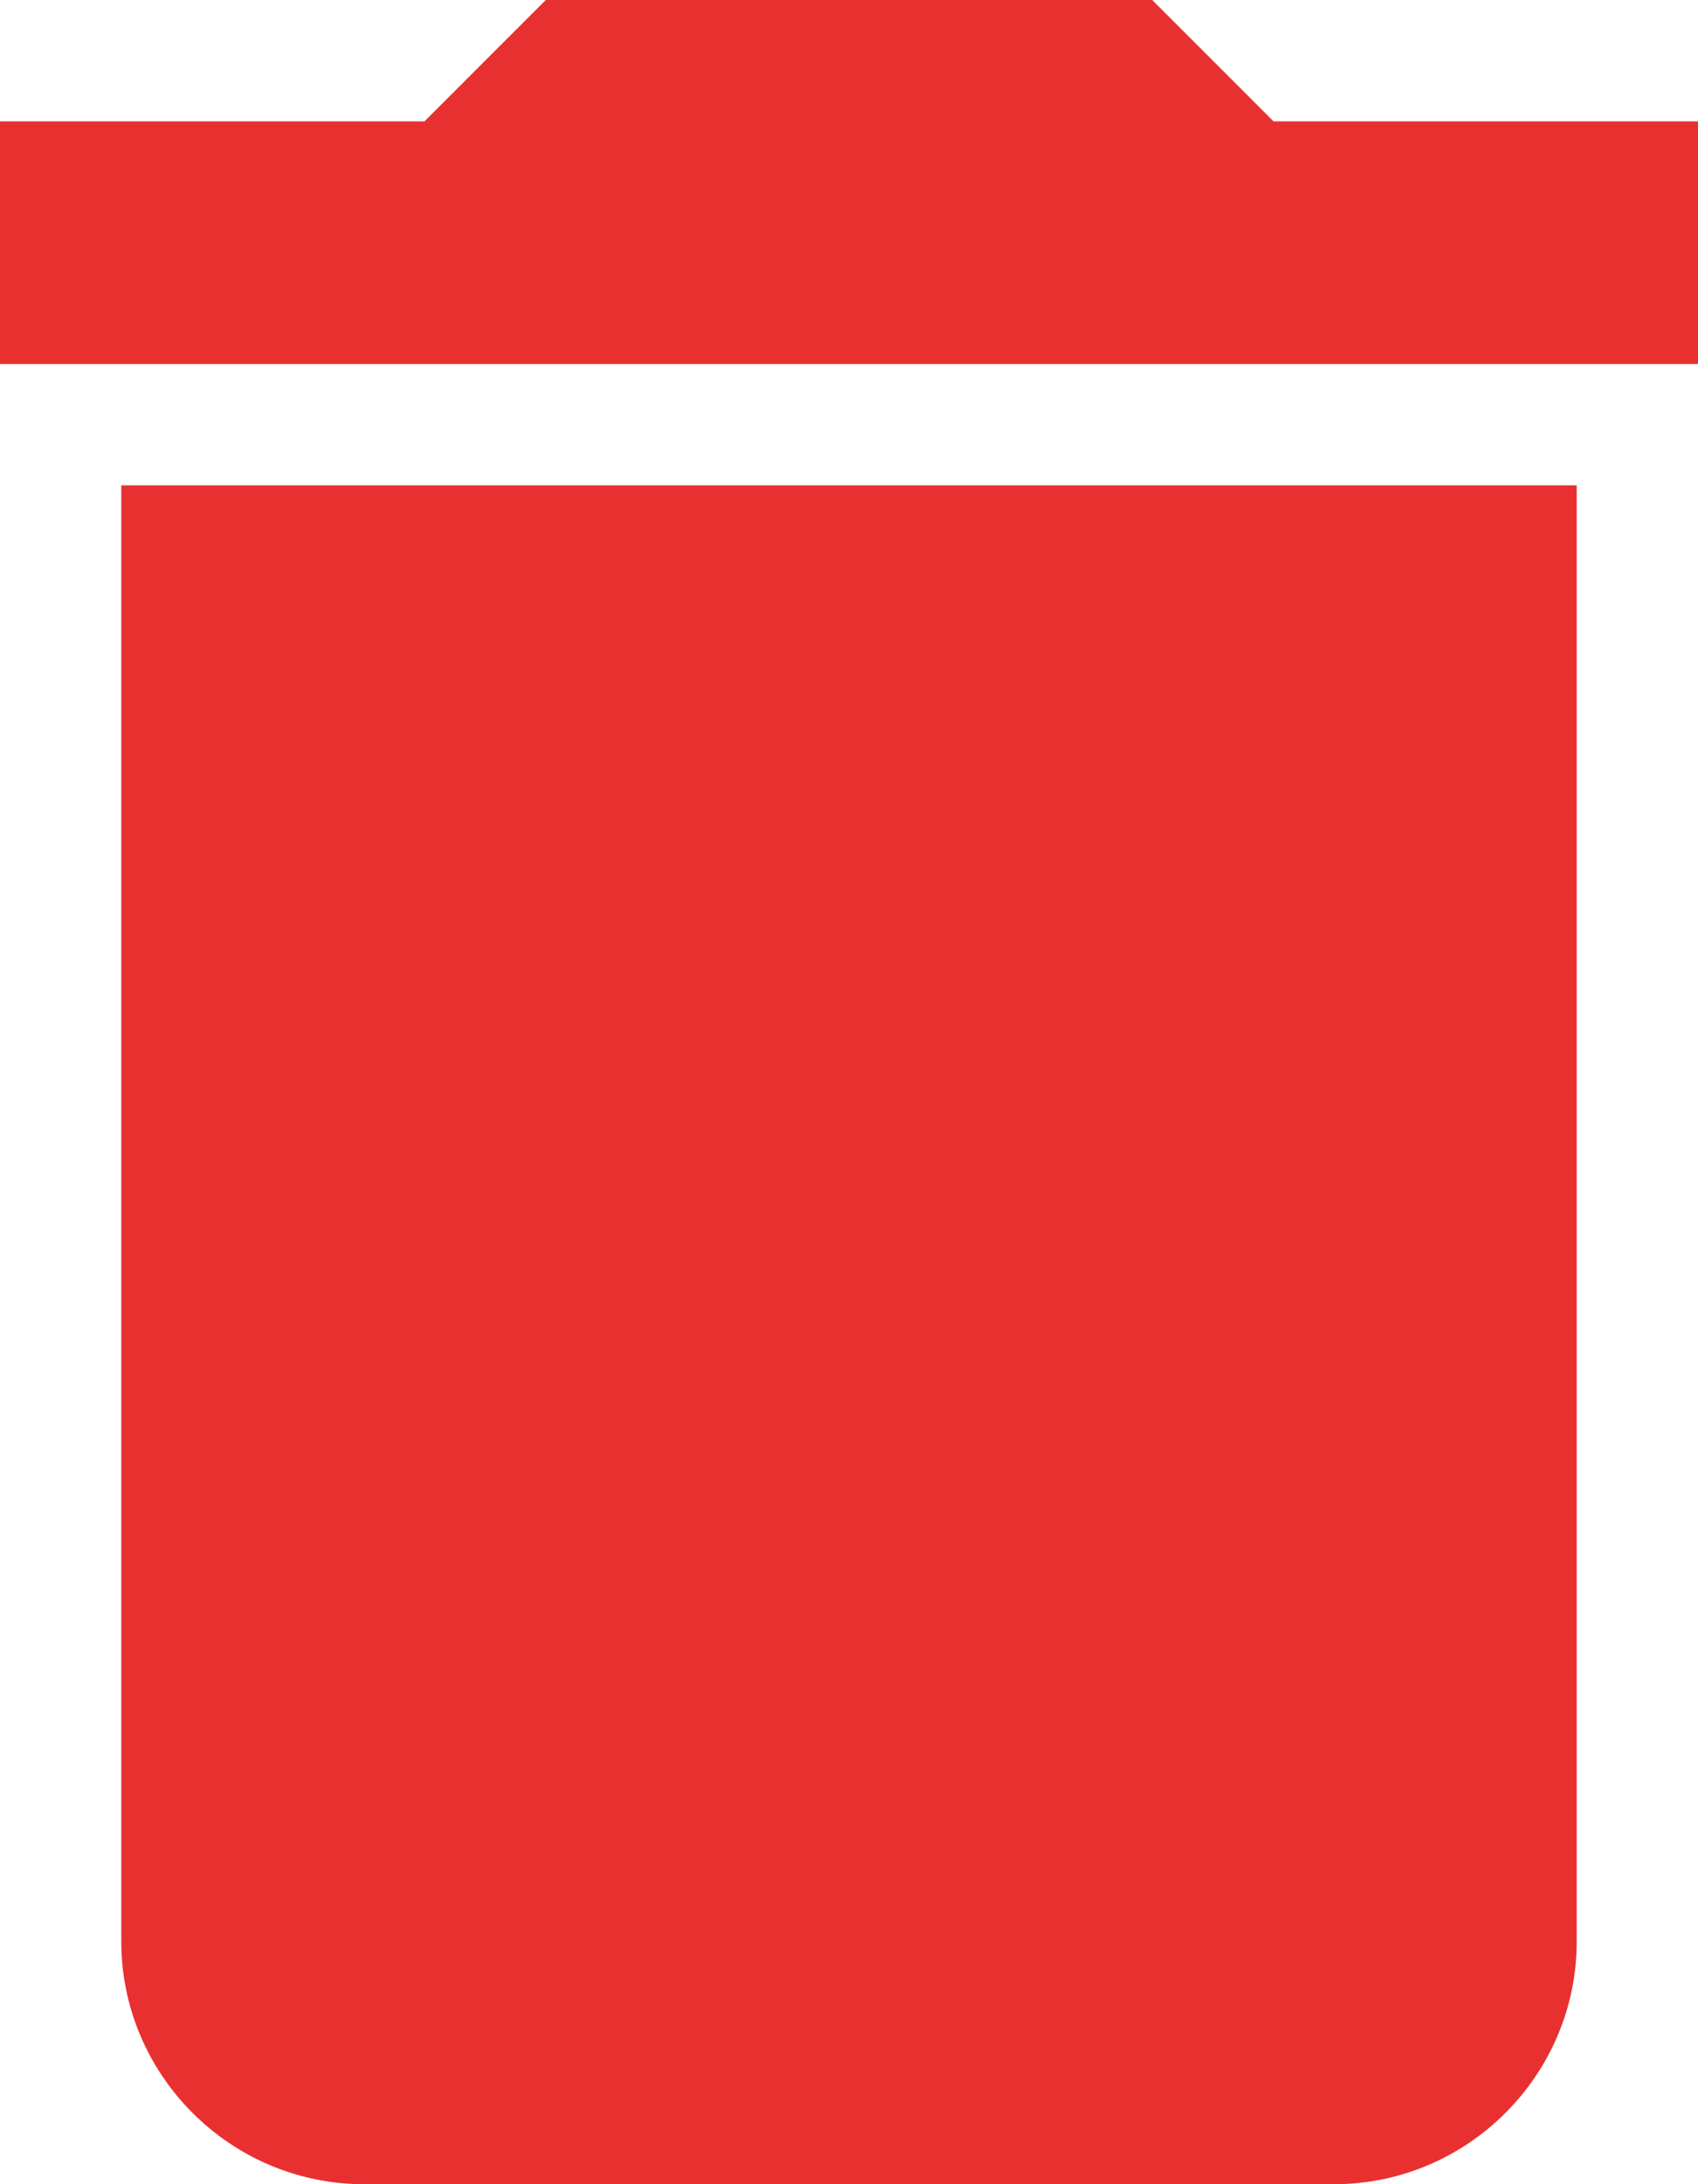 <svg width="14" height="18" viewBox="0 0 14 18" fill="none" xmlns="http://www.w3.org/2000/svg">
<path id="excluir" d="M1 16C1 17.1 1.9 18 3 18H11C12.1 18 13 17.1 13 16V4H1V16ZM14 1H10.5L9.5 0H4.5L3.5 1H0V3H14V1Z" fill="#E83030"/>
</svg>
